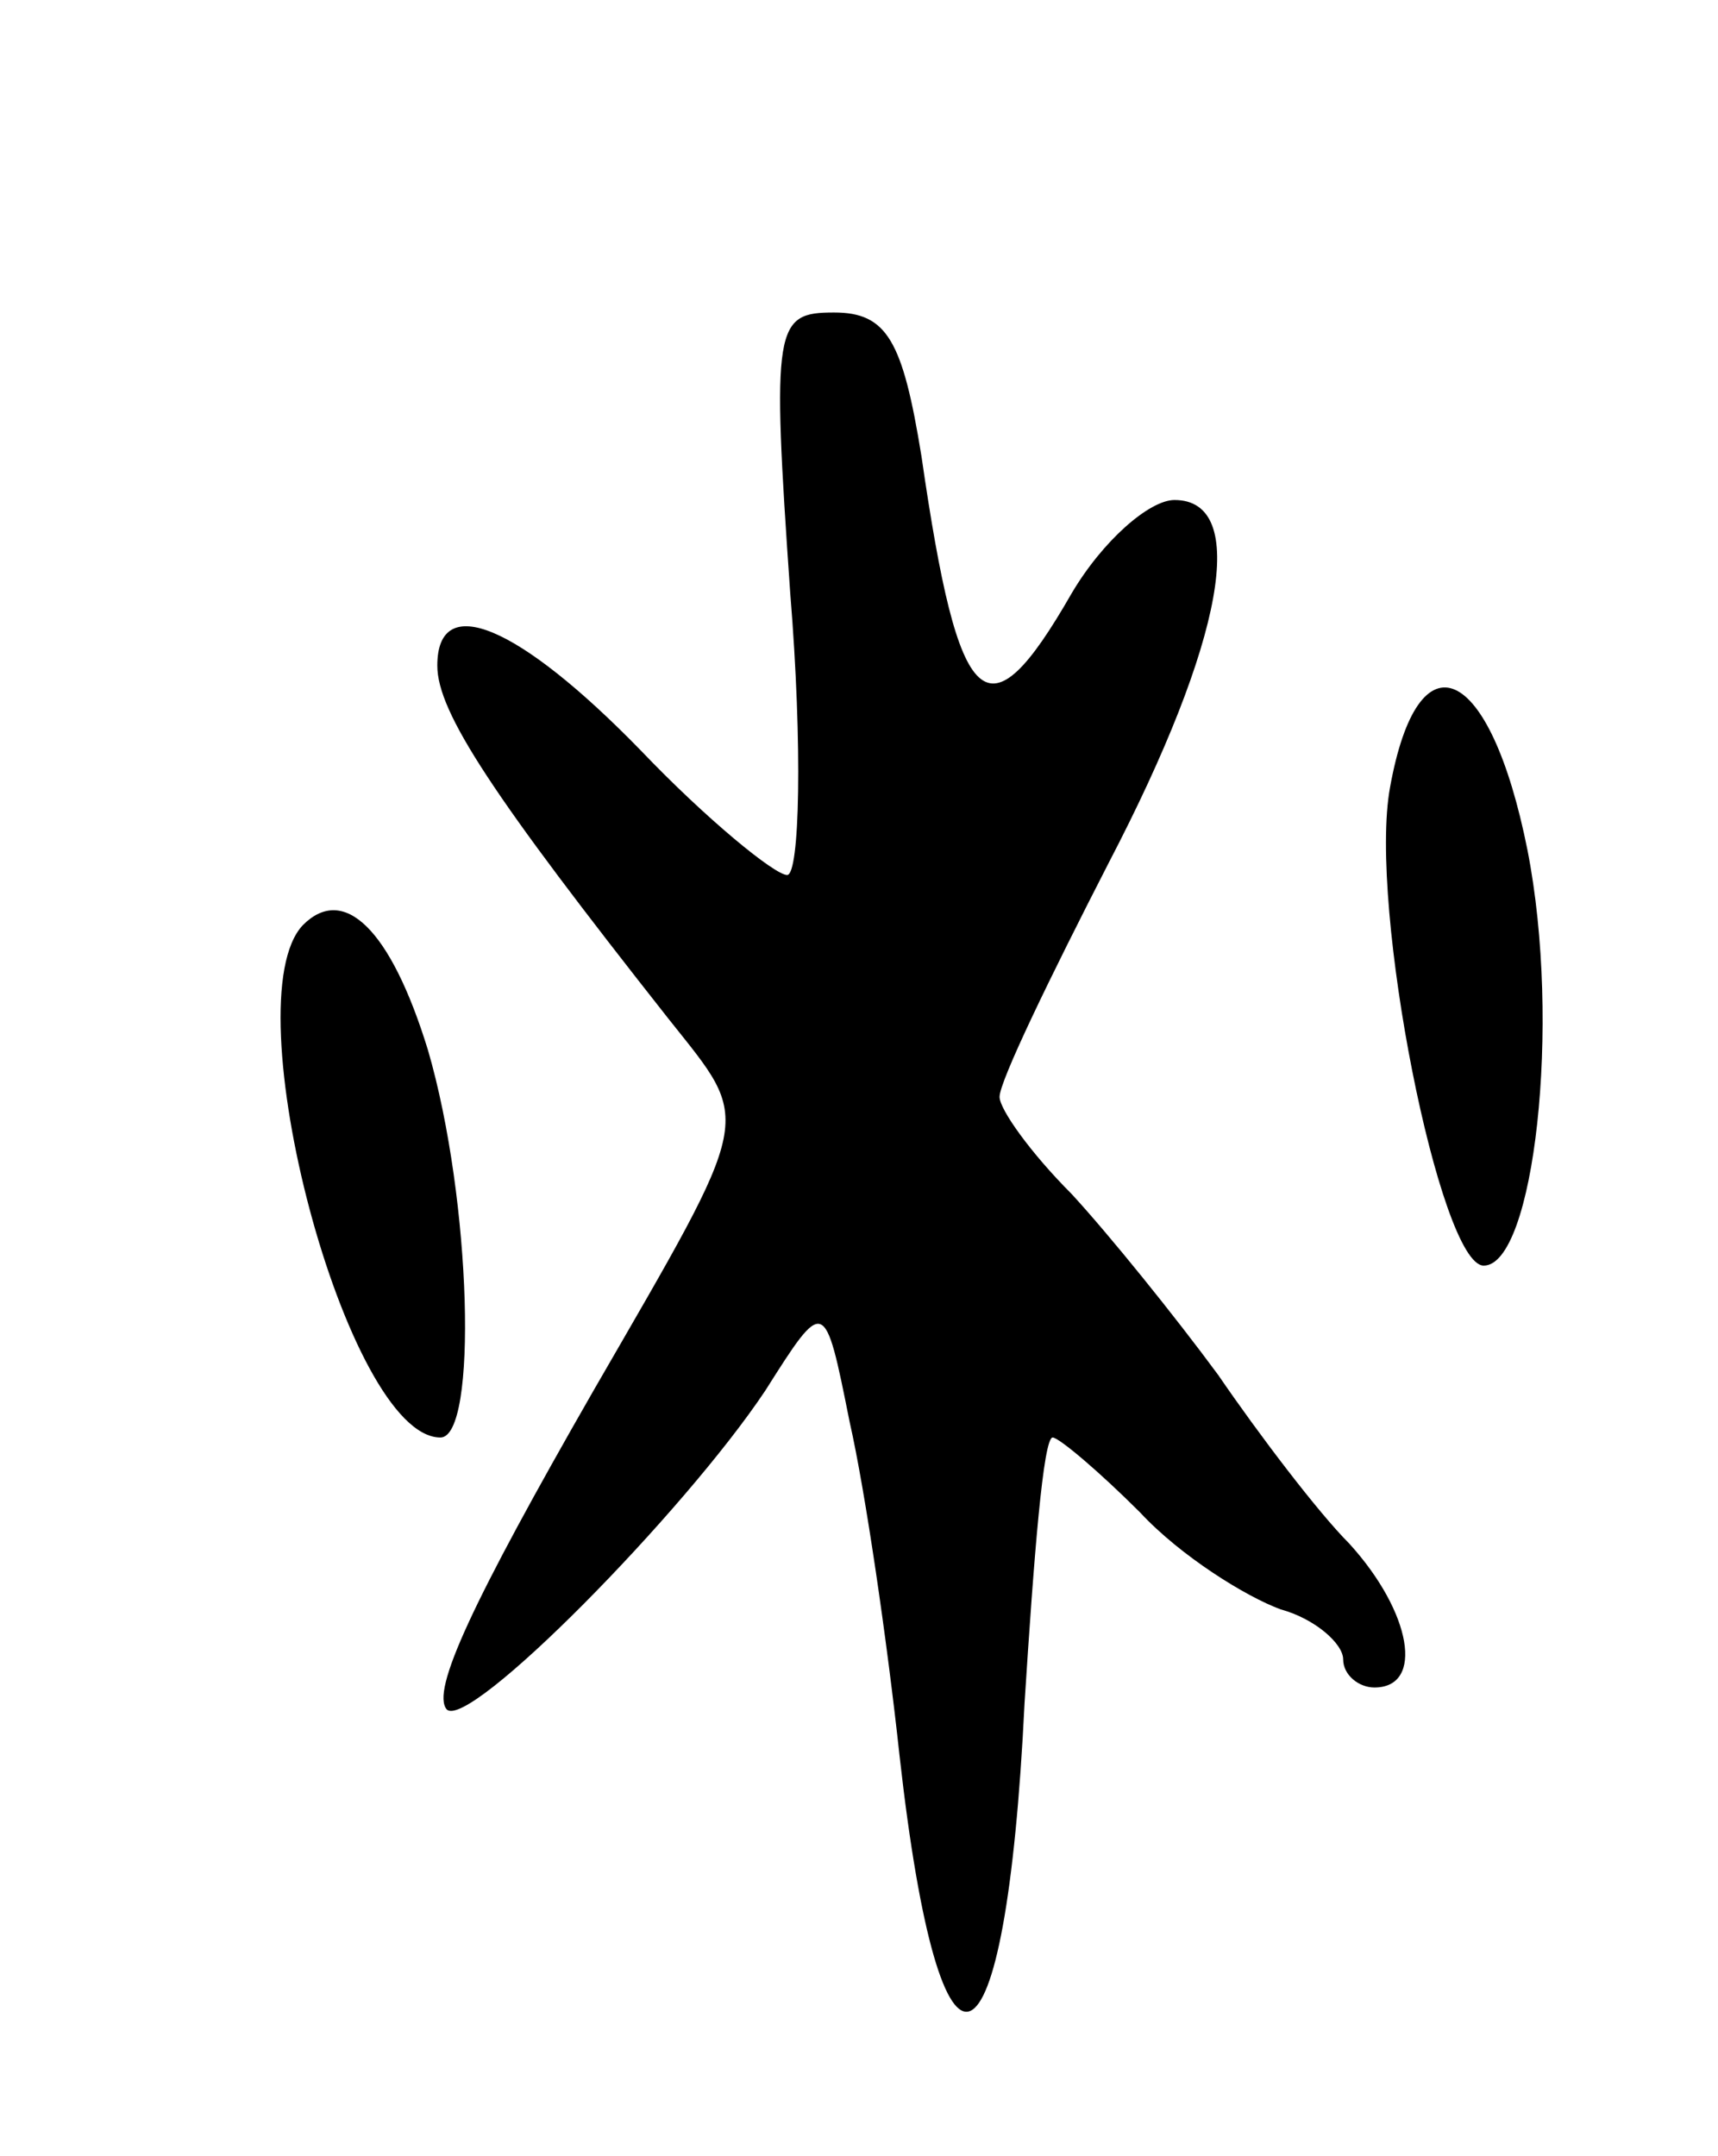 <svg version="1.0" xmlns="http://www.w3.org/2000/svg"
 width="55pt" height="69pt" viewBox="0 0 55 69"
 preserveAspectRatio="xMidYMid meet">
<g transform="translate(0,69) scale(0.1,-0.1)"
fill="#000000" stroke="none">
<path d="M253 500 c4 -49 3 -90 -1 -90 -4 0 -26 18 -47 40 -39 40 -65 51 -65
27 0 -15 18 -42 74 -113 27 -34 28 -29 -24 -119 -39 -68 -52 -96 -47 -102 7
-7 76 63 102 102 19 30 19 30 27 -10 5 -22 12 -70 16 -107 13 -116 34 -107 40
17 3 47 6 85 9 85 2 0 15 -11 28 -24 13 -14 34 -27 45 -31 11 -3 20 -11 20
-16 0 -5 5 -9 10 -9 16 0 12 24 -8 46 -10 10 -29 35 -42 54 -14 19 -35 45 -47
58 -13 13 -23 27 -23 31 0 5 16 38 35 75 37 71 45 116 21 116 -8 0 -23 -13
-33 -30 -27 -47 -36 -39 -48 44 -6 37 -11 46 -28 46 -19 0 -20 -4 -14 -90z"/>
<path d="M445 438 c-7 -38 16 -153 30 -153 16 0 25 77 14 133 -12 60 -35 70
-44 20z"/>
<path d="M97 394 c-23 -24 14 -164 44 -164 12 0 10 76 -4 124 -12 39 -27 53
-40 40z"/>
</g>
</svg>
